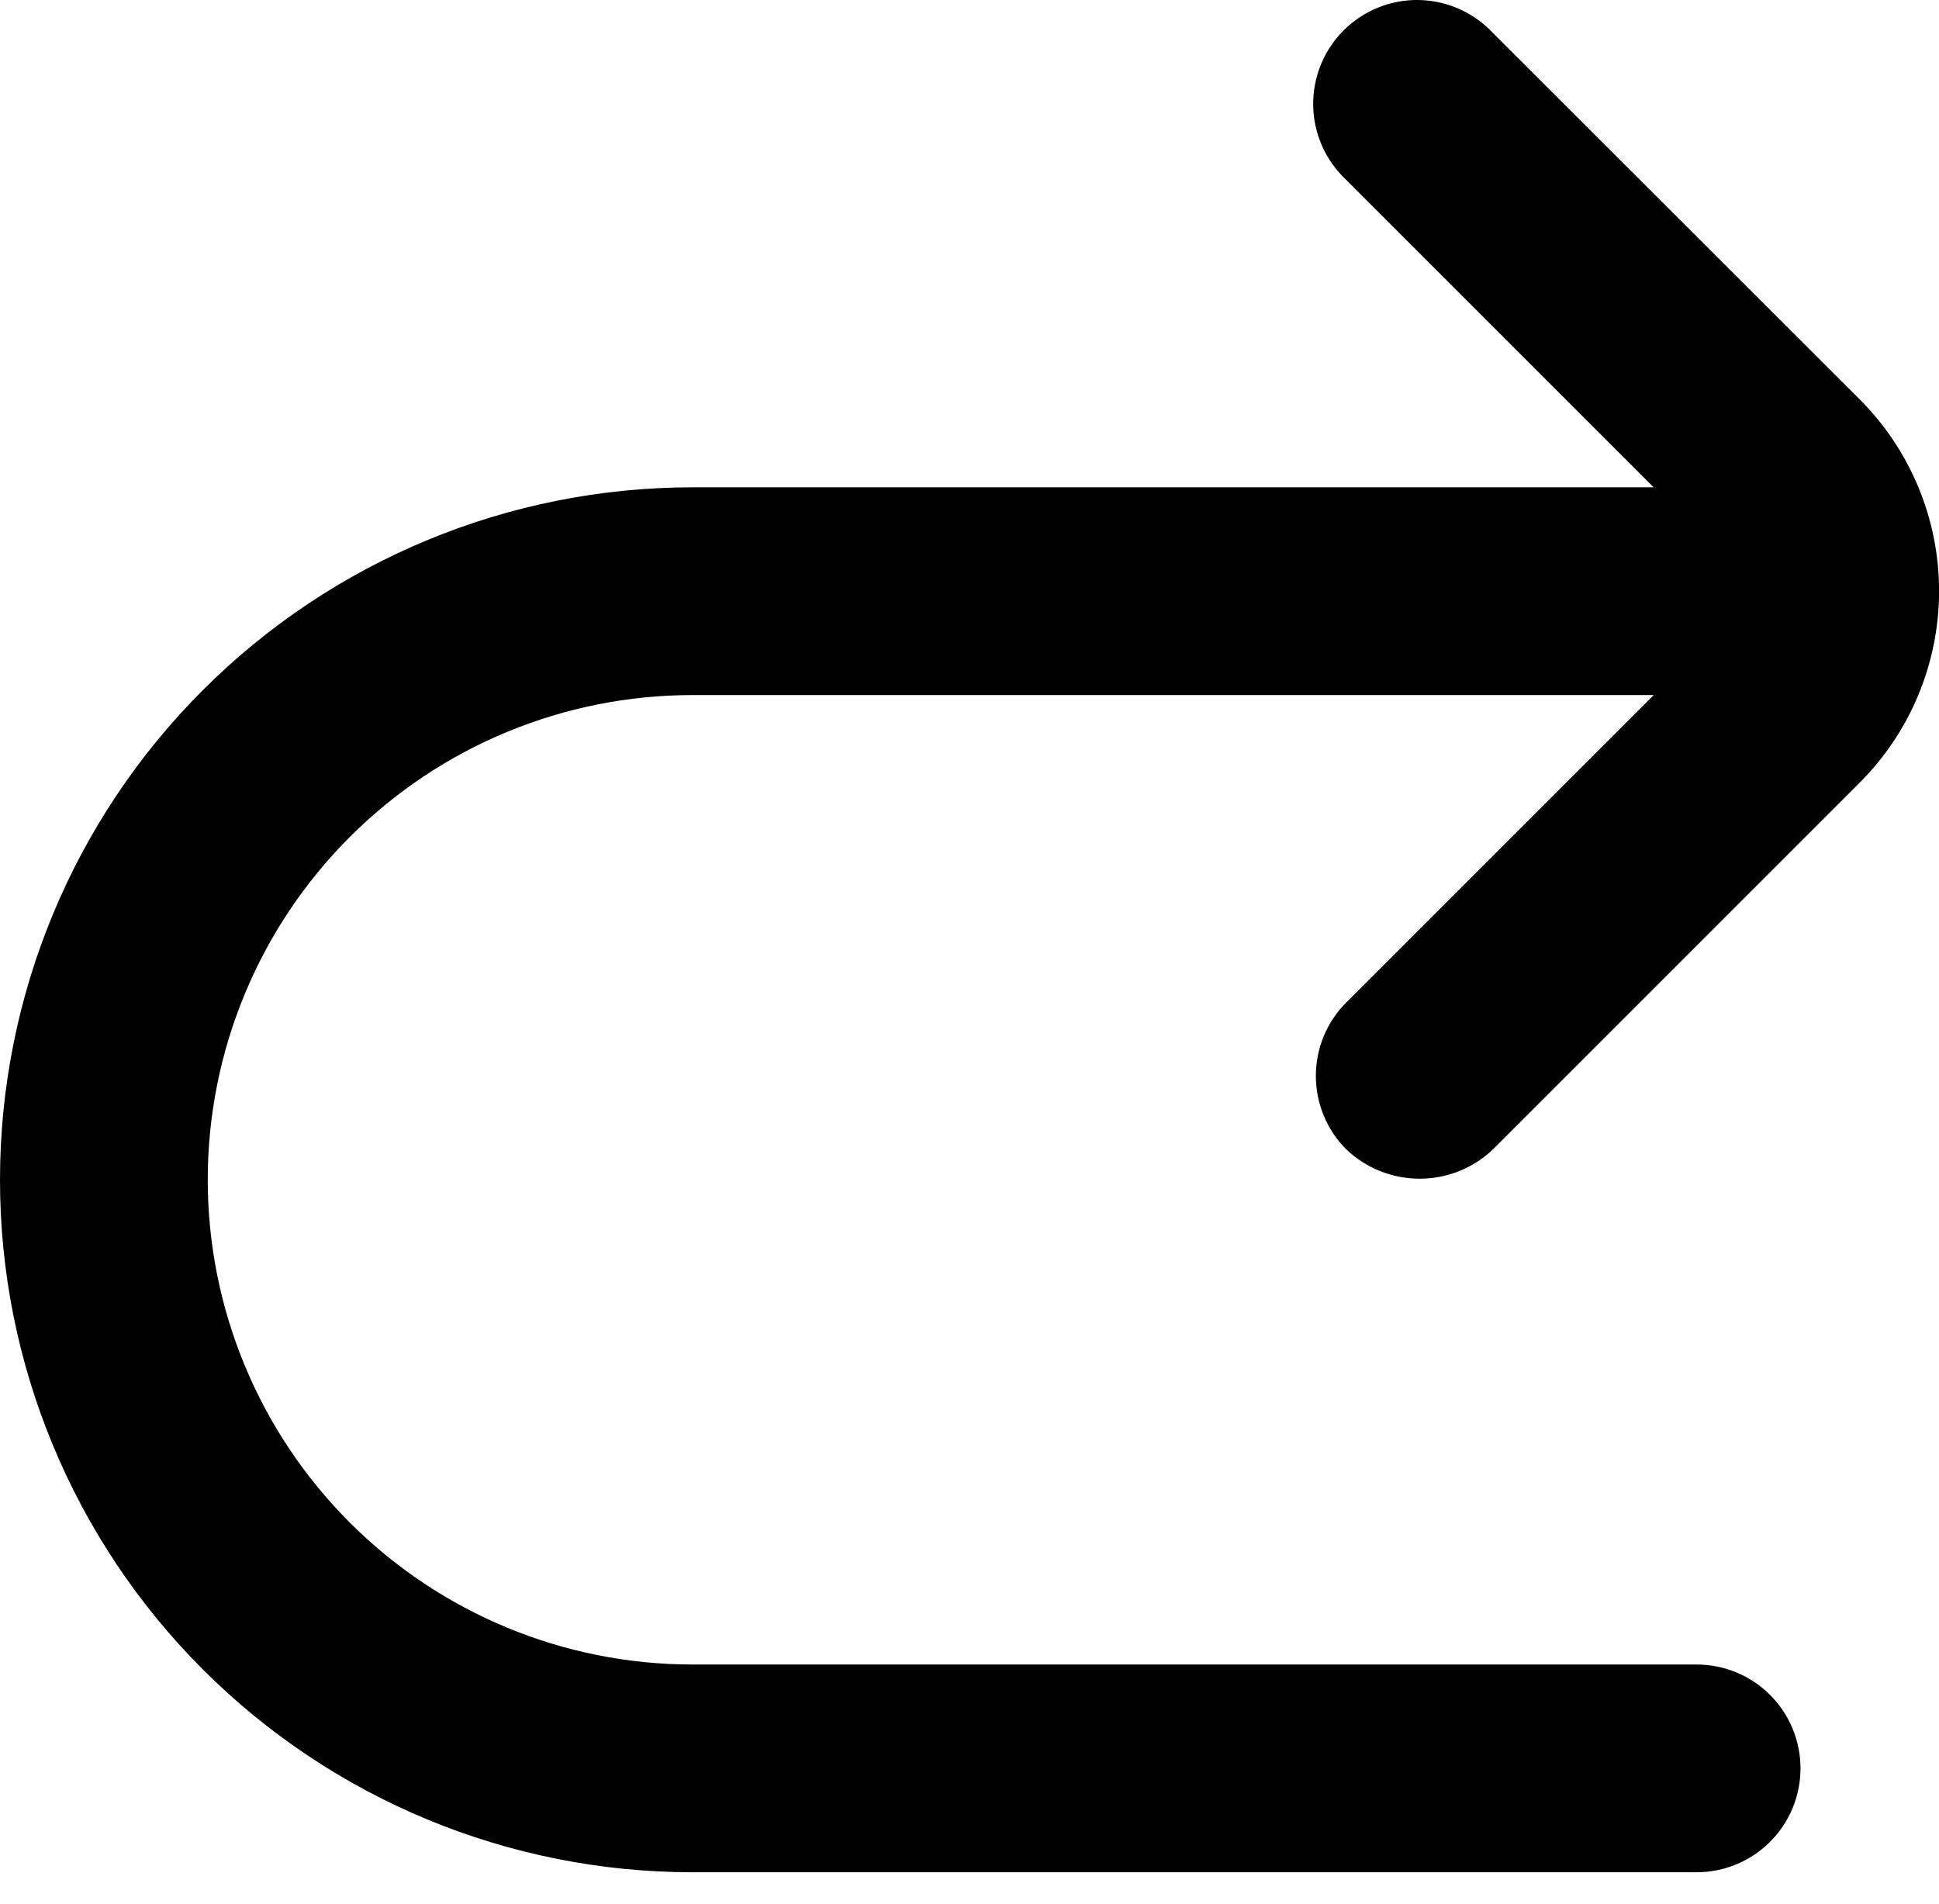 <svg width="56" height="55" viewBox="0 0 56 55" fill="none" xmlns="http://www.w3.org/2000/svg">
<path d="M53.71 11.535C55.177 13.003 56.002 14.994 56.002 17.07C56.002 19.146 55.177 21.137 53.71 22.605L43.12 33.195C42.549 33.74 41.79 34.044 41 34.044C40.21 34.044 39.451 33.74 38.88 33.195C38.318 32.632 38.003 31.87 38.003 31.075C38.003 30.28 38.318 29.517 38.88 28.955L47.76 20.075H20C16.287 20.075 12.726 21.55 10.101 24.175C7.475 26.801 6 30.362 6 34.075C6 37.788 7.475 41.349 10.101 43.974C12.726 46.6 16.287 48.075 20 48.075H49C49.796 48.075 50.559 48.391 51.121 48.953C51.684 49.516 52 50.279 52 51.075C52 51.87 51.684 52.633 51.121 53.196C50.559 53.759 49.796 54.075 49 54.075H20C14.696 54.075 9.609 51.968 5.858 48.217C2.107 44.466 0 39.379 0 34.075C0 28.77 2.107 23.683 5.858 19.933C9.609 16.182 14.696 14.075 20 14.075H47.76L38.88 5.195C38.585 4.92 38.349 4.589 38.185 4.221C38.021 3.853 37.933 3.456 37.926 3.053C37.919 2.65 37.993 2.25 38.144 1.876C38.294 1.503 38.519 1.164 38.804 0.879C39.089 0.594 39.428 0.369 39.802 0.218C40.175 0.067 40.575 -0.007 40.978 0C41.381 0.008 41.778 0.096 42.146 0.26C42.514 0.424 42.845 0.66 43.12 0.955L53.71 11.535Z" fill="black"/>
</svg>
